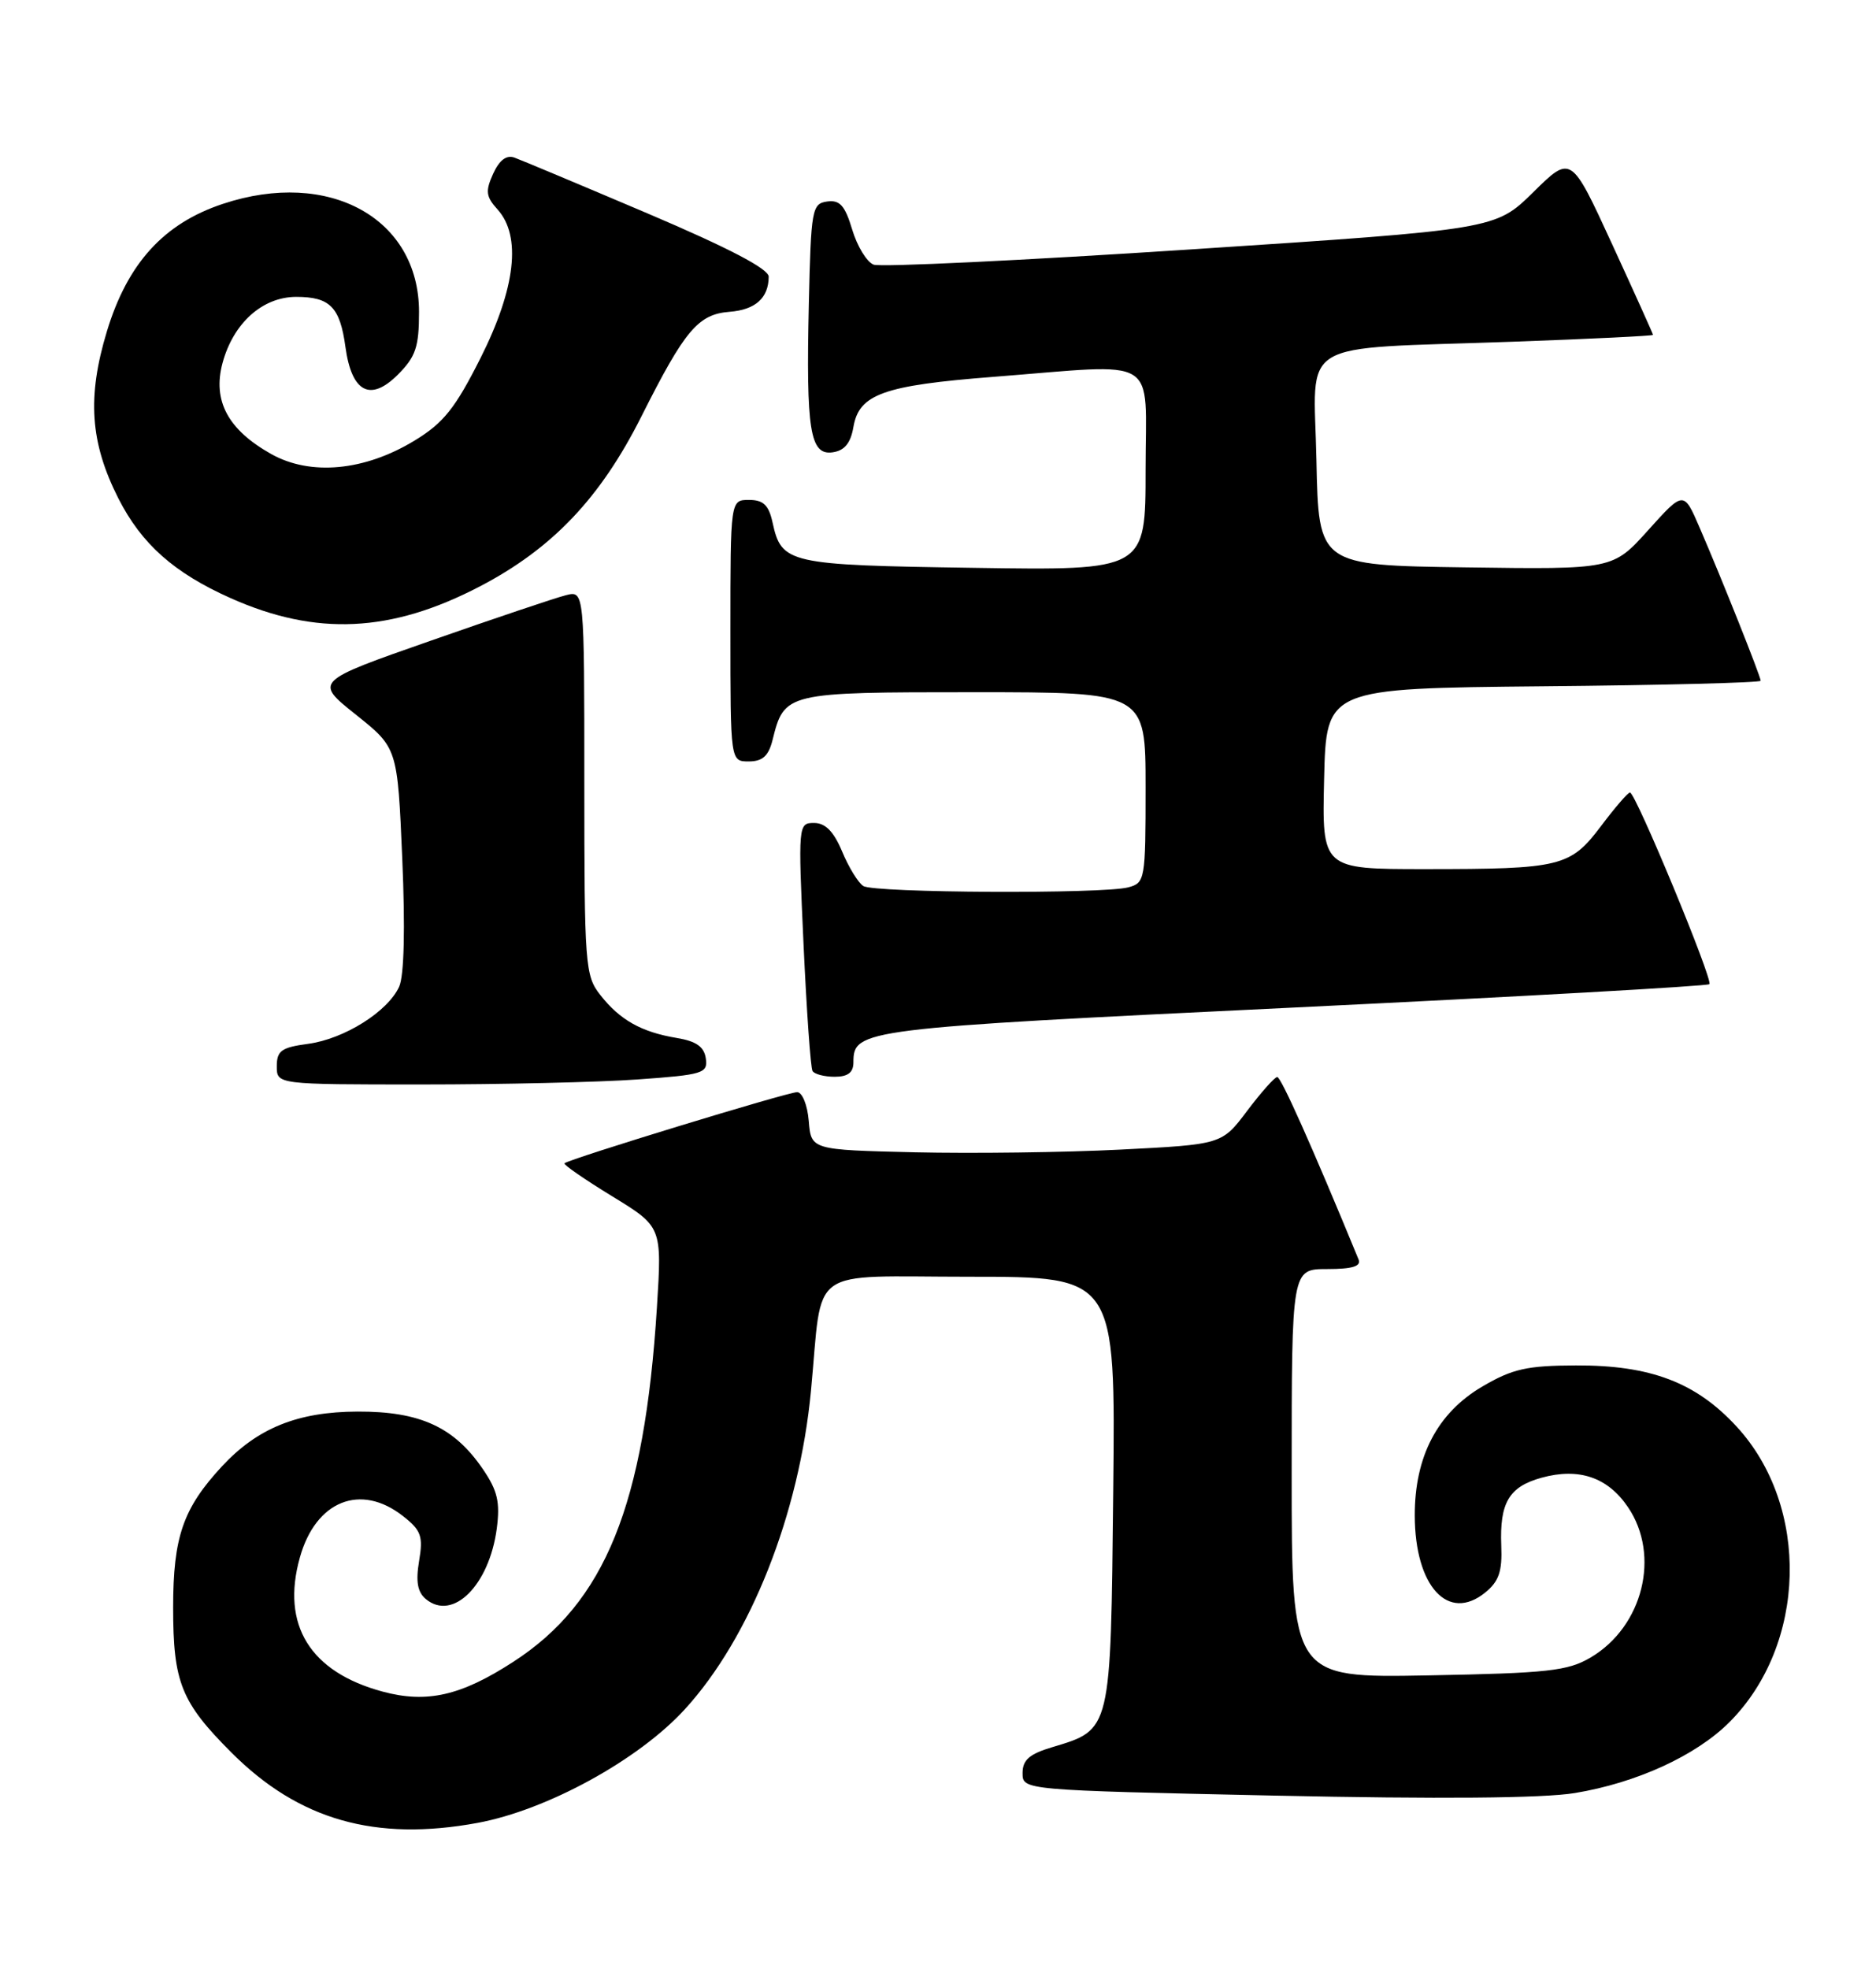 <?xml version="1.0" encoding="UTF-8" standalone="no"?>
<!DOCTYPE svg PUBLIC "-//W3C//DTD SVG 1.1//EN" "http://www.w3.org/Graphics/SVG/1.1/DTD/svg11.dtd" >
<svg xmlns="http://www.w3.org/2000/svg" xmlns:xlink="http://www.w3.org/1999/xlink" version="1.1" viewBox="0 0 244 256">
 <g >
 <path fill="currentColor"
d=" M 62.11 237.01 C 71.15 235.34 83.04 228.83 89.06 222.25 C 97.60 212.92 103.96 196.87 105.48 180.81 C 107.05 164.34 104.73 166.00 126.11 166.00 C 145.09 166.00 145.09 166.00 144.79 193.90 C 144.46 225.24 144.56 224.85 136.84 227.17 C 133.89 228.05 133.00 228.83 133.00 230.53 C 133.00 232.75 133.00 232.75 165.75 233.46 C 187.08 233.92 200.70 233.81 204.81 233.13 C 212.85 231.81 220.57 228.27 224.92 223.93 C 235.01 213.84 235.45 195.87 225.87 185.48 C 220.59 179.74 214.67 177.49 204.97 177.53 C 198.62 177.55 196.72 177.97 192.82 180.26 C 186.96 183.69 183.99 189.36 184.01 197.07 C 184.04 206.26 188.35 210.97 193.17 207.06 C 194.95 205.62 195.40 204.32 195.26 200.96 C 195.04 195.37 196.27 193.30 200.50 192.13 C 205.36 190.79 209.12 192.07 211.75 195.97 C 215.99 202.24 213.69 211.48 206.89 215.50 C 203.91 217.26 201.34 217.54 185.75 217.83 C 168.00 218.16 168.00 218.16 168.00 191.58 C 168.00 165.00 168.00 165.00 172.61 165.00 C 175.90 165.00 177.07 164.64 176.70 163.75 C 170.65 149.04 166.61 140.01 166.12 140.03 C 165.78 140.05 164.02 142.03 162.21 144.43 C 158.92 148.80 158.92 148.80 145.71 149.47 C 138.44 149.84 126.42 149.99 119.00 149.82 C 105.50 149.50 105.50 149.50 105.19 145.75 C 105.02 143.66 104.34 142.00 103.68 142.00 C 102.43 142.00 73.97 150.70 73.42 151.25 C 73.25 151.42 76.03 153.34 79.61 155.53 C 86.10 159.50 86.10 159.50 85.44 170.00 C 83.82 195.71 78.71 208.34 66.77 216.06 C 59.96 220.48 55.52 221.49 49.77 219.94 C 40.33 217.40 36.54 211.27 39.00 202.51 C 41.06 195.12 46.91 192.78 52.43 197.13 C 54.78 198.97 55.05 199.74 54.51 202.95 C 54.06 205.63 54.30 207.00 55.39 207.91 C 58.90 210.82 63.62 206.13 64.61 198.76 C 65.06 195.33 64.72 193.82 62.83 191.05 C 59.09 185.54 54.64 183.50 46.50 183.53 C 38.71 183.56 33.49 185.67 28.86 190.66 C 23.81 196.11 22.52 199.84 22.52 209.00 C 22.52 218.74 23.55 221.32 30.12 227.88 C 38.86 236.63 48.80 239.46 62.11 237.01 Z  M 82.90 140.35 C 91.48 139.74 92.08 139.55 91.80 137.61 C 91.58 136.09 90.55 135.37 88.00 134.95 C 83.43 134.19 80.63 132.62 78.08 129.37 C 76.10 126.86 76.00 125.53 76.00 101.76 C 76.00 76.78 76.00 76.78 73.60 77.39 C 72.27 77.72 64.37 80.38 56.03 83.30 C 40.87 88.60 40.87 88.60 46.29 92.92 C 51.70 97.24 51.70 97.24 52.32 111.64 C 52.71 120.71 52.56 126.86 51.92 128.28 C 50.44 131.53 44.77 135.09 40.06 135.72 C 36.61 136.18 36.00 136.62 36.00 138.63 C 36.00 141.00 36.00 141.00 54.85 141.00 C 65.21 141.00 77.83 140.71 82.90 140.35 Z  M 111.00 138.12 C 111.00 133.83 112.01 133.71 168.05 131.01 C 197.68 129.58 222.11 128.21 222.33 127.96 C 222.83 127.40 212.71 103.00 212.00 103.04 C 211.72 103.05 210.03 105.02 208.23 107.41 C 204.24 112.70 203.02 113.00 185.34 113.00 C 171.94 113.00 171.94 113.00 172.22 101.25 C 172.50 89.50 172.50 89.50 200.75 89.23 C 216.29 89.09 229.00 88.76 229.00 88.51 C 229.00 87.95 223.94 75.25 221.08 68.65 C 218.99 63.80 218.99 63.80 214.38 68.92 C 209.78 74.04 209.78 74.04 190.64 73.77 C 171.50 73.50 171.50 73.50 171.22 59.84 C 170.90 43.81 168.17 45.45 196.75 44.43 C 206.79 44.07 215.00 43.67 215.00 43.54 C 215.00 43.42 212.60 38.10 209.67 31.73 C 204.34 20.14 204.34 20.14 199.42 24.99 C 194.50 29.83 194.50 29.83 154.87 32.43 C 133.08 33.86 114.52 34.75 113.63 34.41 C 112.74 34.07 111.49 32.02 110.84 29.85 C 109.90 26.72 109.23 25.97 107.58 26.20 C 105.61 26.48 105.48 27.21 105.20 39.50 C 104.83 55.97 105.35 59.23 108.30 58.81 C 109.84 58.59 110.64 57.62 111.00 55.51 C 111.73 51.25 114.91 50.11 129.18 49.00 C 151.15 47.29 149.00 45.98 149.00 61.08 C 149.00 74.17 149.00 74.17 126.65 73.83 C 102.46 73.47 101.66 73.29 100.48 67.93 C 99.99 65.67 99.28 65.00 97.42 65.00 C 95.00 65.00 95.00 65.00 95.00 82.00 C 95.00 99.00 95.00 99.00 97.39 99.00 C 99.17 99.00 99.96 98.29 100.47 96.25 C 102.02 90.03 102.14 90.00 126.65 90.00 C 149.00 90.00 149.00 90.00 149.00 102.38 C 149.00 114.38 148.93 114.79 146.75 115.37 C 143.46 116.25 113.71 116.10 112.29 115.20 C 111.62 114.78 110.38 112.76 109.53 110.71 C 108.44 108.11 107.35 107.00 105.88 107.00 C 103.82 107.00 103.80 107.21 104.51 122.75 C 104.91 131.41 105.43 138.84 105.68 139.25 C 105.92 139.66 107.22 140.00 108.56 140.00 C 110.28 140.00 111.00 139.45 111.00 138.12 Z  M 62.44 76.23 C 71.86 71.31 78.11 64.73 83.43 54.13 C 89.08 42.90 90.80 40.86 94.89 40.54 C 98.25 40.28 99.96 38.75 99.98 35.98 C 99.99 34.96 94.80 32.25 84.25 27.76 C 75.59 24.08 67.79 20.81 66.93 20.50 C 65.88 20.11 64.95 20.81 64.14 22.59 C 63.11 24.86 63.20 25.56 64.71 27.23 C 67.84 30.69 67.07 37.47 62.50 46.55 C 59.21 53.08 57.69 54.99 53.94 57.27 C 47.44 61.24 40.38 61.90 35.27 59.03 C 29.64 55.87 27.63 52.10 28.94 47.21 C 30.34 42.01 34.14 38.60 38.53 38.60 C 42.92 38.60 44.22 39.92 44.93 45.12 C 45.74 51.01 48.16 52.29 51.74 48.72 C 54.07 46.38 54.50 45.12 54.50 40.55 C 54.50 28.37 42.78 21.92 28.98 26.51 C 21.31 29.05 16.59 34.23 13.91 43.06 C 11.31 51.62 11.72 57.53 15.39 64.79 C 18.41 70.73 22.62 74.48 30.00 77.77 C 41.13 82.73 50.87 82.27 62.44 76.23 Z "/>
</g>
</svg>